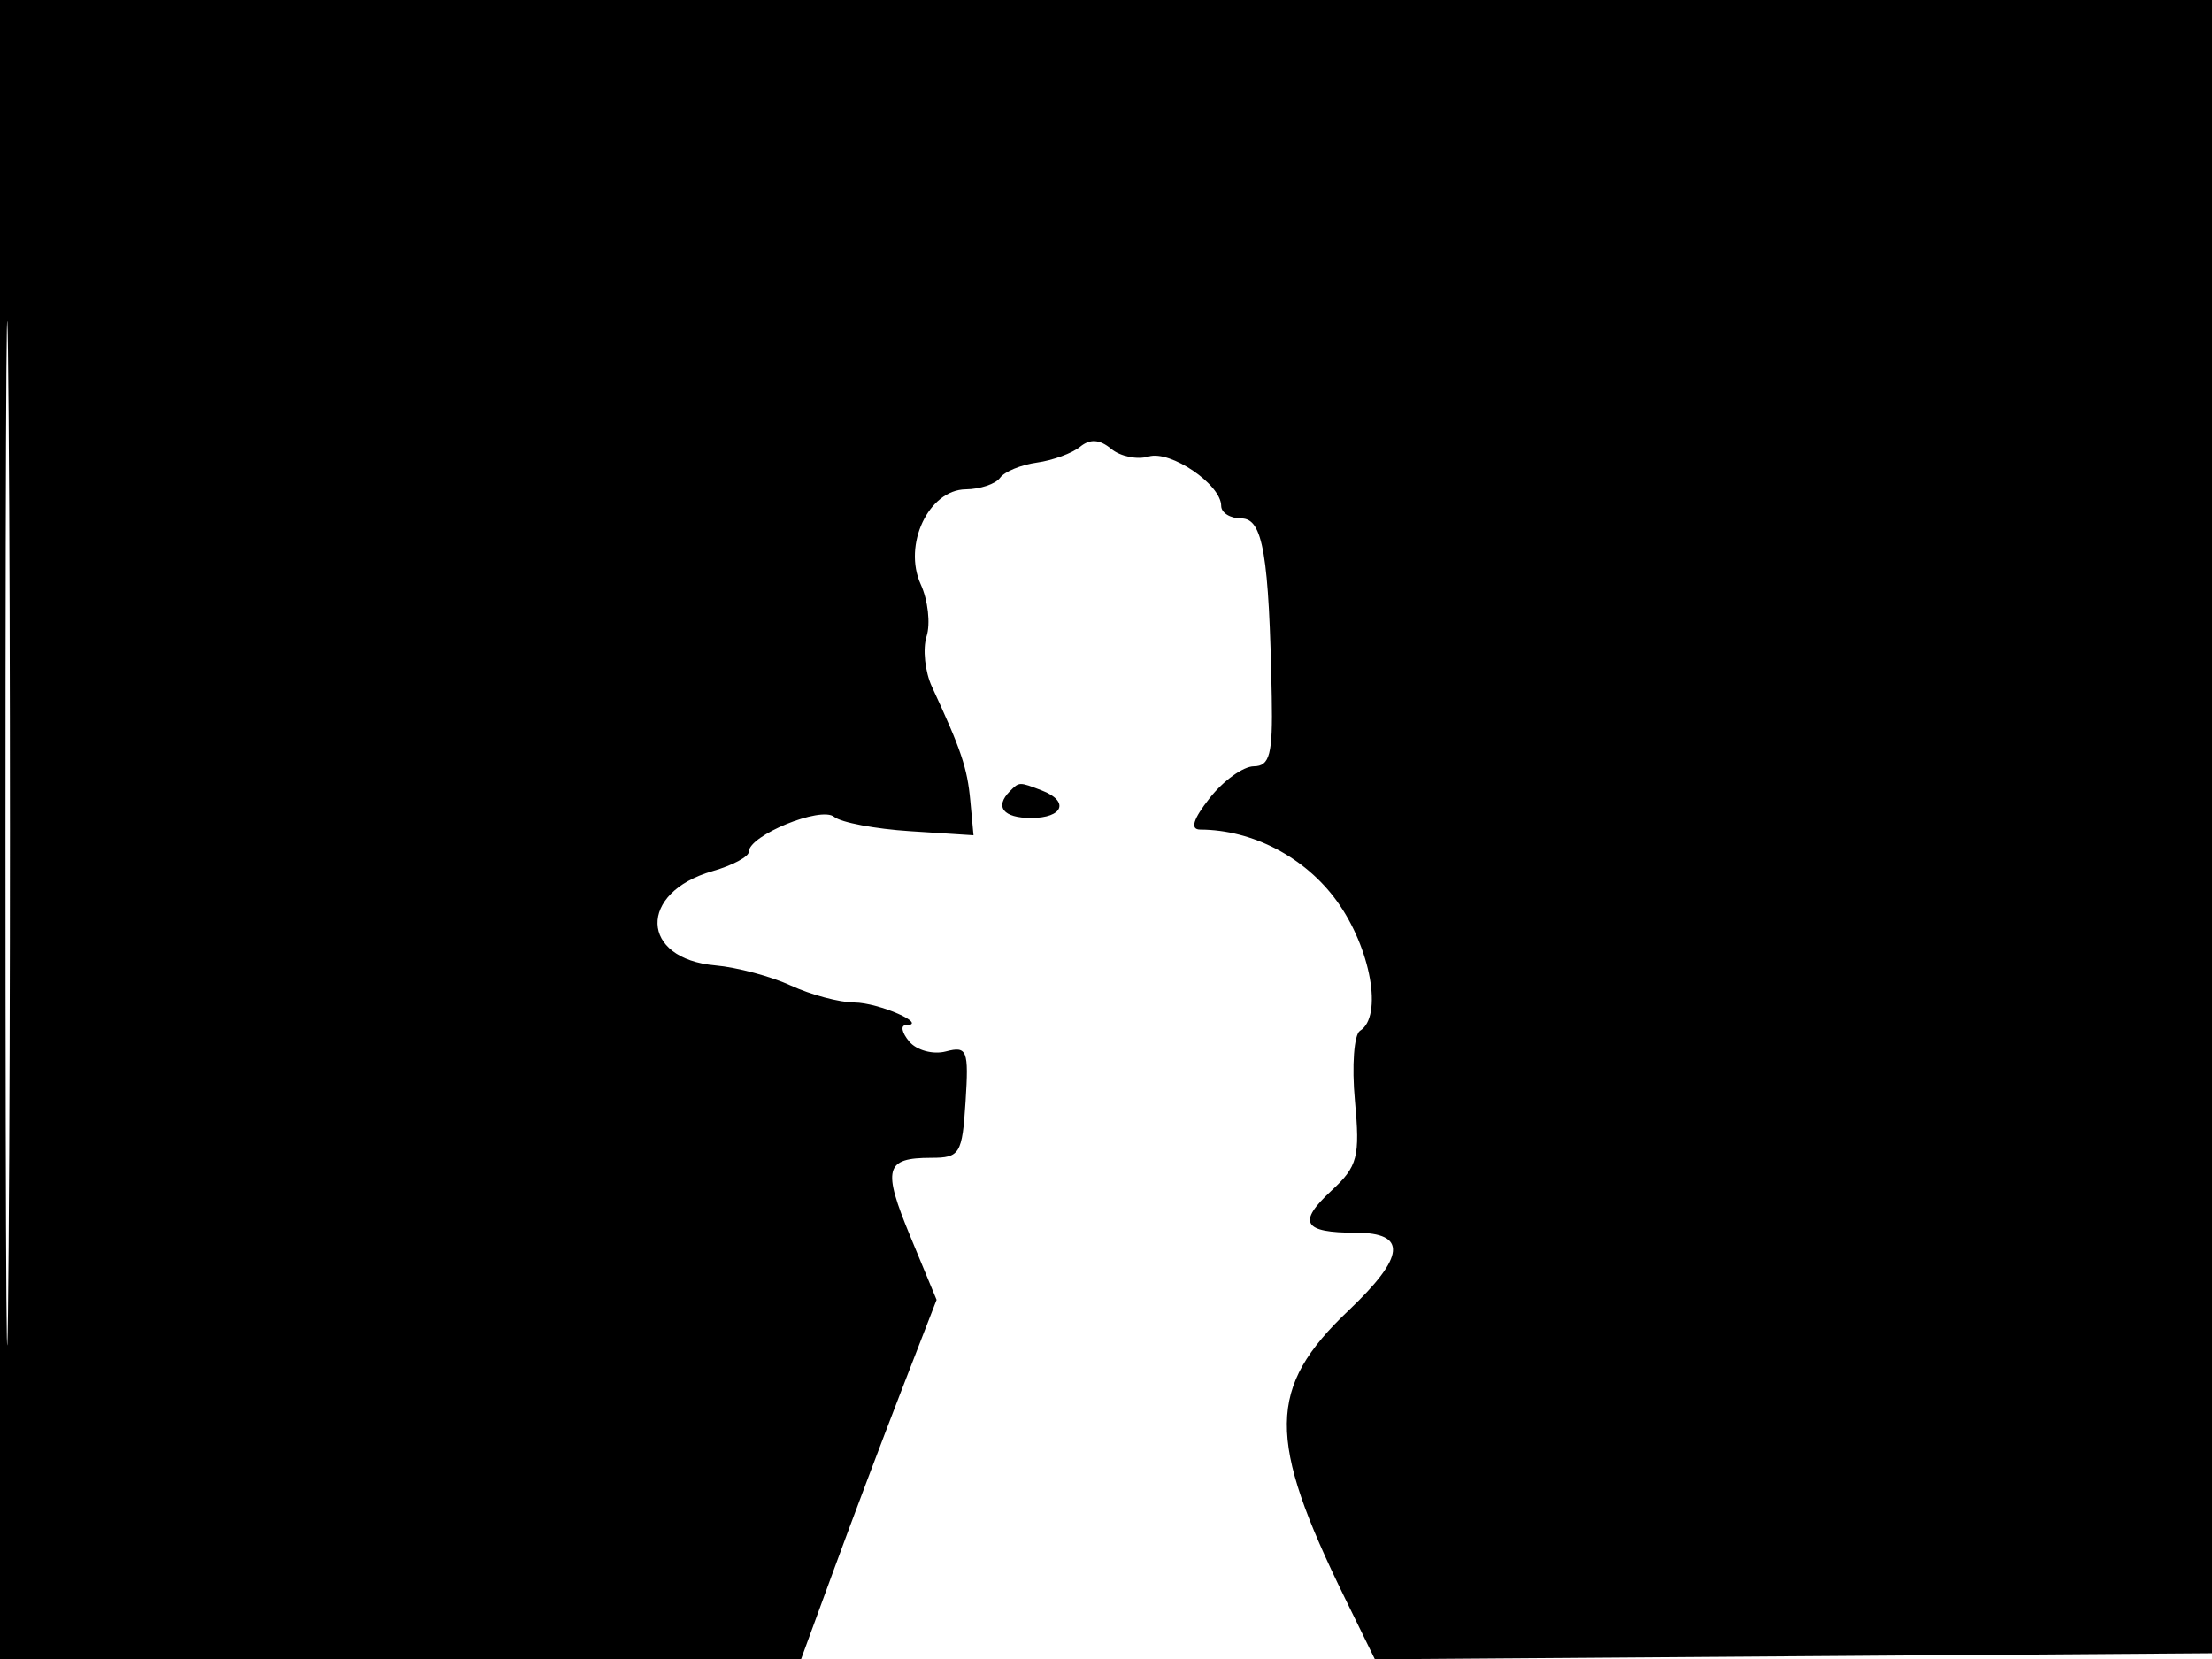 <svg xmlns="http://www.w3.org/2000/svg" width="192" height="144" viewBox="0 0 192 144" version="1.1">
	<path d="M 0 72 L 0 144 34.769 144 L 69.538 144 72.378 136.250 C 73.940 131.987, 76.585 124.973, 78.257 120.662 L 81.295 112.825 79.031 107.362 C 76.568 101.419, 76.810 100.500, 80.839 100.500 C 83.315 100.500, 83.522 100.160, 83.810 95.618 C 84.095 91.140, 83.953 90.779, 82.097 91.264 C 80.984 91.555, 79.552 91.165, 78.914 90.397 C 78.277 89.629, 78.148 88.993, 78.628 88.985 C 80.654 88.949, 76.290 87.029, 74.151 87.015 C 72.859 87.007, 70.384 86.346, 68.651 85.547 C 66.918 84.748, 63.970 83.961, 62.101 83.797 C 55.524 83.222, 55.350 77.478, 61.854 75.613 C 63.584 75.117, 65 74.359, 65 73.929 C 65 72.510, 71.240 69.955, 72.400 70.899 C 73.005 71.391, 75.975 71.953, 79 72.147 L 84.500 72.500 84.223 69.500 C 83.959 66.648, 83.434 65.090, 80.895 59.619 C 80.287 58.310, 80.076 56.336, 80.426 55.234 C 80.776 54.132, 80.549 52.104, 79.922 50.728 C 78.354 47.286, 80.609 42.511, 83.821 42.474 C 85.077 42.459, 86.419 42.009, 86.803 41.474 C 87.186 40.938, 88.625 40.344, 90 40.152 C 91.375 39.961, 93.063 39.344, 93.750 38.780 C 94.615 38.071, 95.448 38.127, 96.452 38.960 C 97.251 39.623, 98.713 39.922, 99.702 39.625 C 101.596 39.056, 106 42.053, 106 43.910 C 106 44.510, 106.787 45, 107.750 45 C 109.623 45, 110.153 48.114, 110.387 60.500 C 110.481 65.478, 110.216 66.502, 108.830 66.513 C 107.912 66.520, 106.192 67.758, 105.008 69.263 C 103.549 71.117, 103.281 72.002, 104.177 72.006 C 108.730 72.025, 113.281 74.405, 116.035 78.207 C 118.984 82.278, 120.050 88.233, 118.050 89.469 C 117.528 89.792, 117.328 92.517, 117.605 95.525 C 118.059 100.432, 117.850 101.234, 115.571 103.346 C 112.589 106.110, 113.099 107, 117.667 107 C 122.183 107, 121.995 109.059, 117.053 113.752 C 109.988 120.461, 109.936 124.843, 116.760 138.762 L 119.339 144.024 155.920 143.762 L 192.500 143.500 192.757 71.750 L 193.013 0 96.507 0 L 0 0 0 72 M 0.474 72.500 C 0.474 112.100, 0.598 128.154, 0.750 108.176 C 0.901 88.198, 0.901 55.798, 0.750 36.176 C 0.598 16.554, 0.474 32.900, 0.474 72.500 M 87.667 68.667 C 86.307 70.026, 87.072 71, 89.500 71 C 92.293 71, 92.853 69.541, 90.418 68.607 C 88.460 67.855, 88.478 67.855, 87.667 68.667" stroke="none" fill="black" fill-rule="evenodd"/>
</svg>